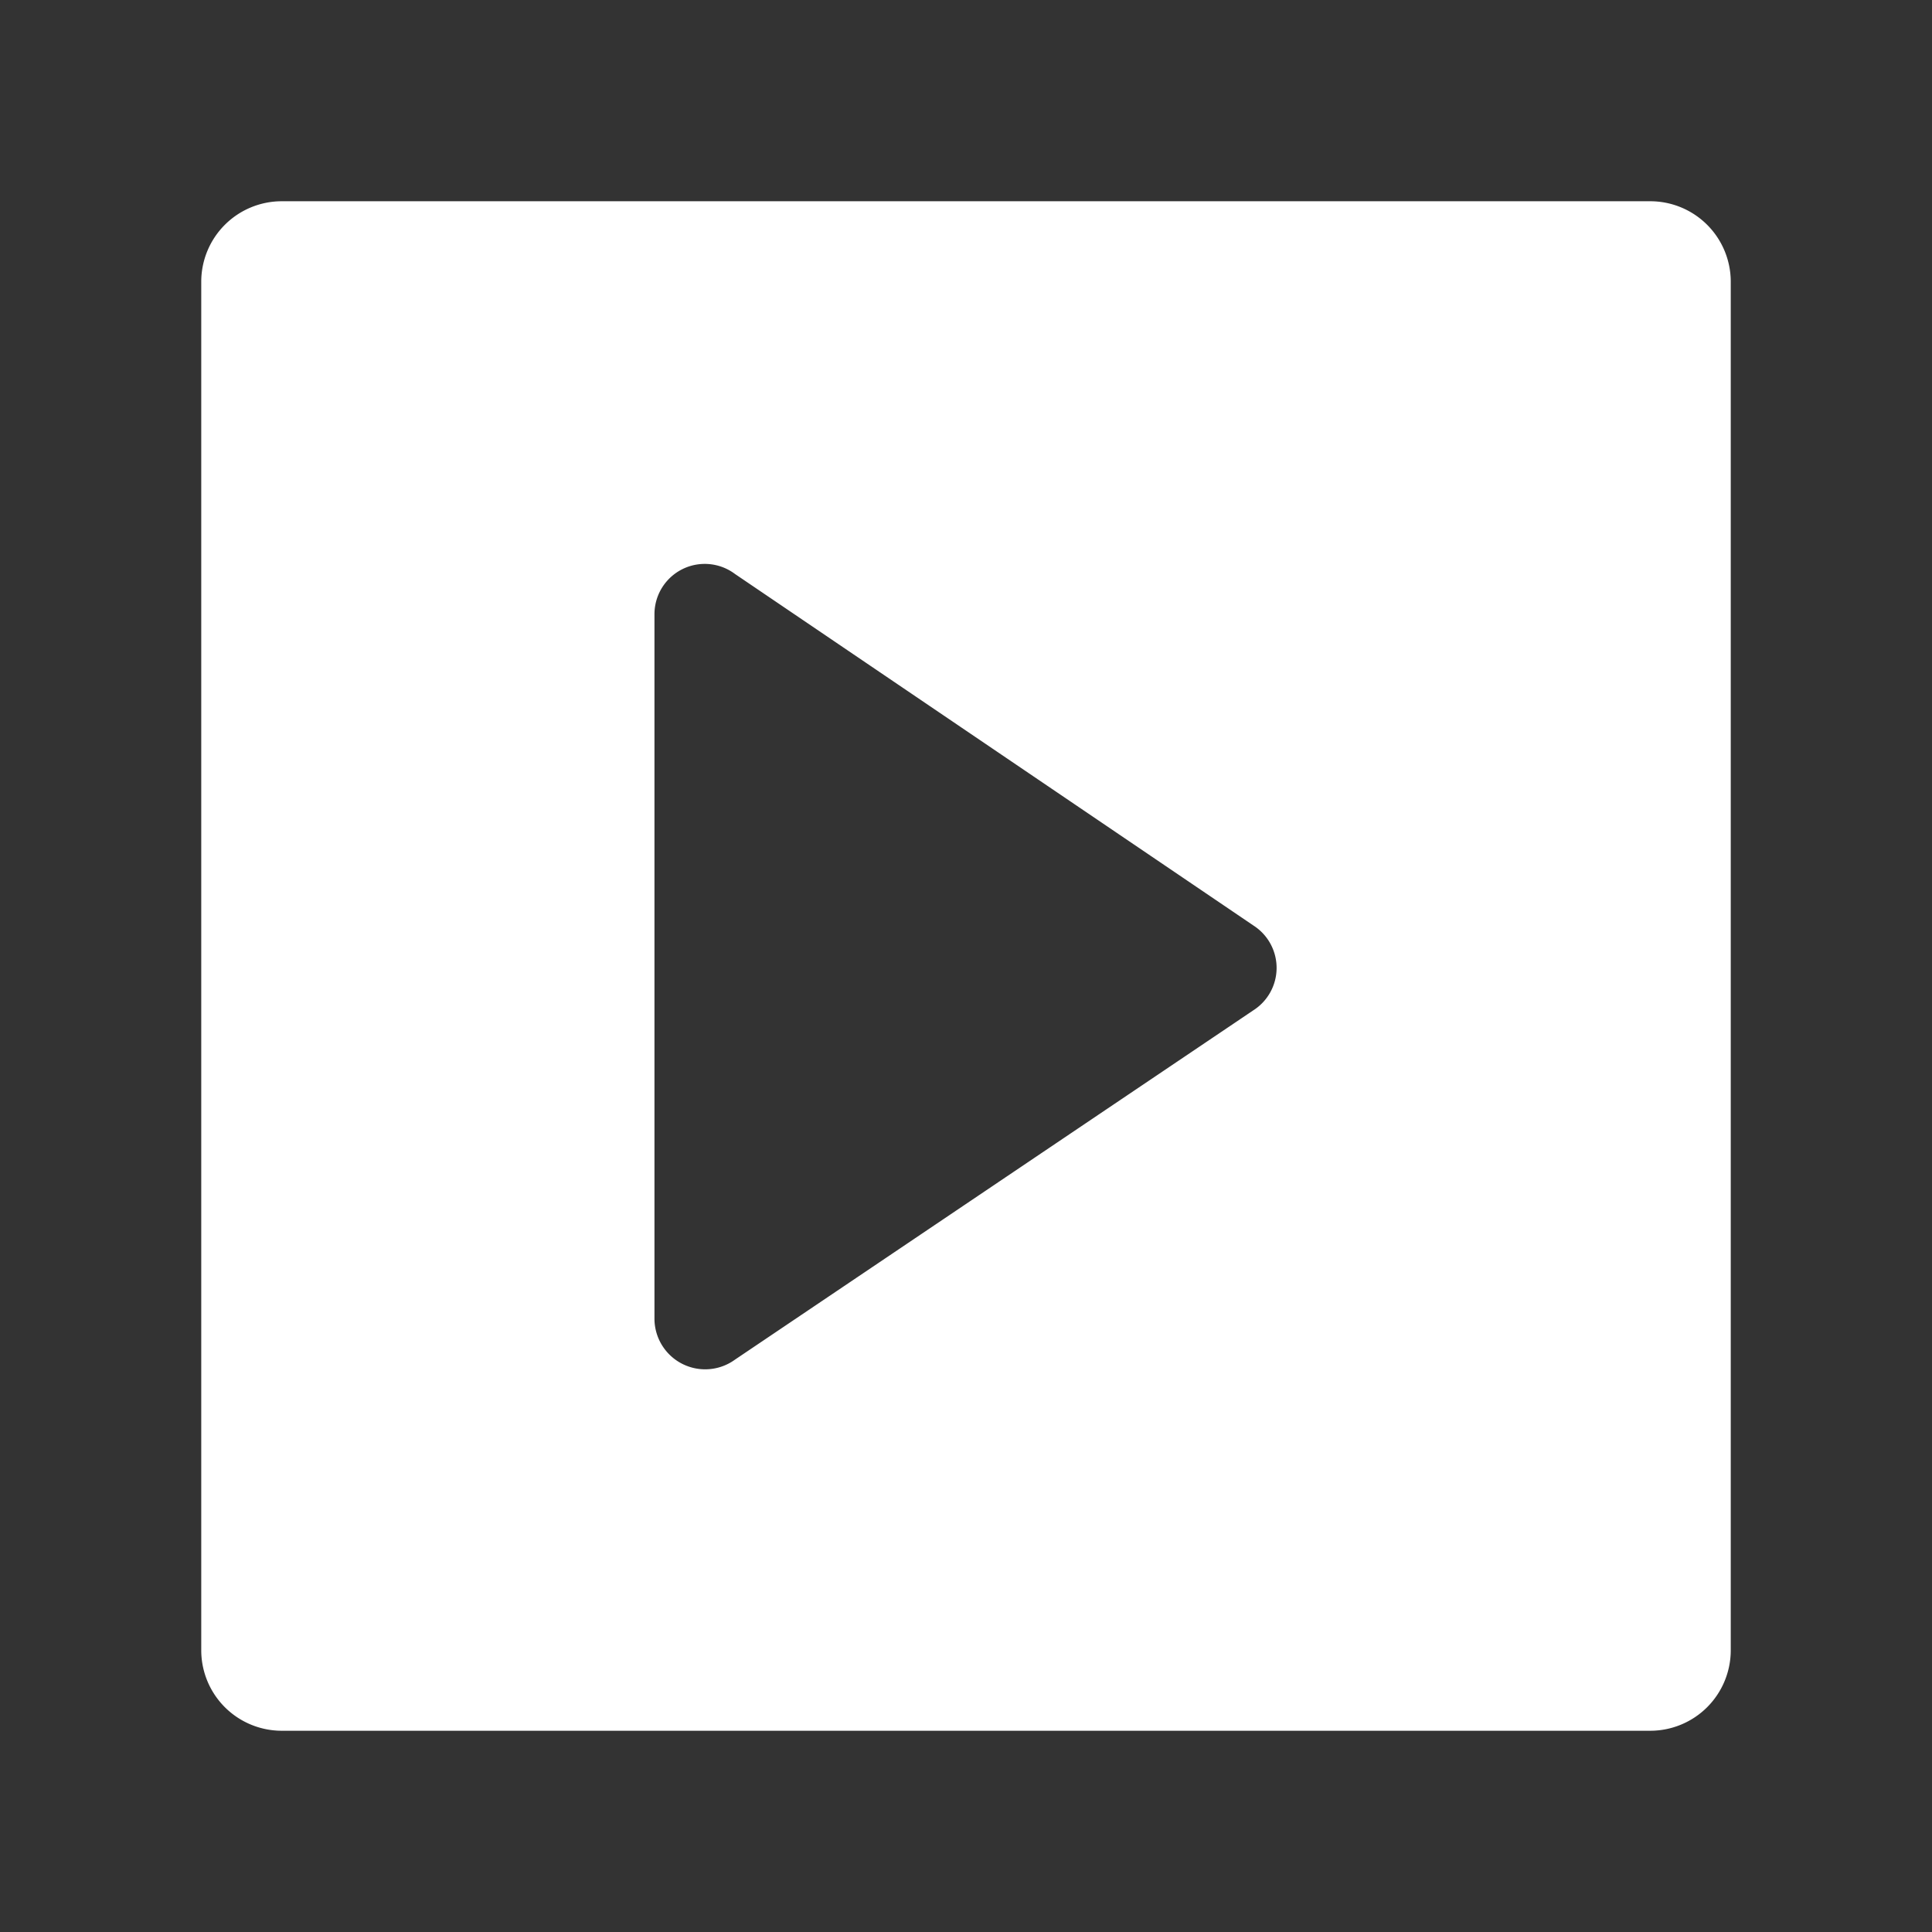<svg id="Layer_1" data-name="Layer 1" xmlns="http://www.w3.org/2000/svg" viewBox="0 0 48 48"><rect x="0" y="0" width="48" height="48" fill="#333333" stroke="none"/><defs><style>.cls-1{fill:#fff;}</style></defs><title>libreflix</title><path class="cls-1" d="M41,5H7A2,2,0,0,0,5,7V41a2,2,0,0,0,2,2H41a2,2,0,0,0,2-2V7A2,2,0,0,0,41,5ZM31.14,25.1,18.26,33.78a1.26,1.26,0,0,1-2-1V15.26a1.25,1.25,0,0,1,2-1L31.15,23A1.25,1.25,0,0,1,31.14,25.1Z"/></svg>